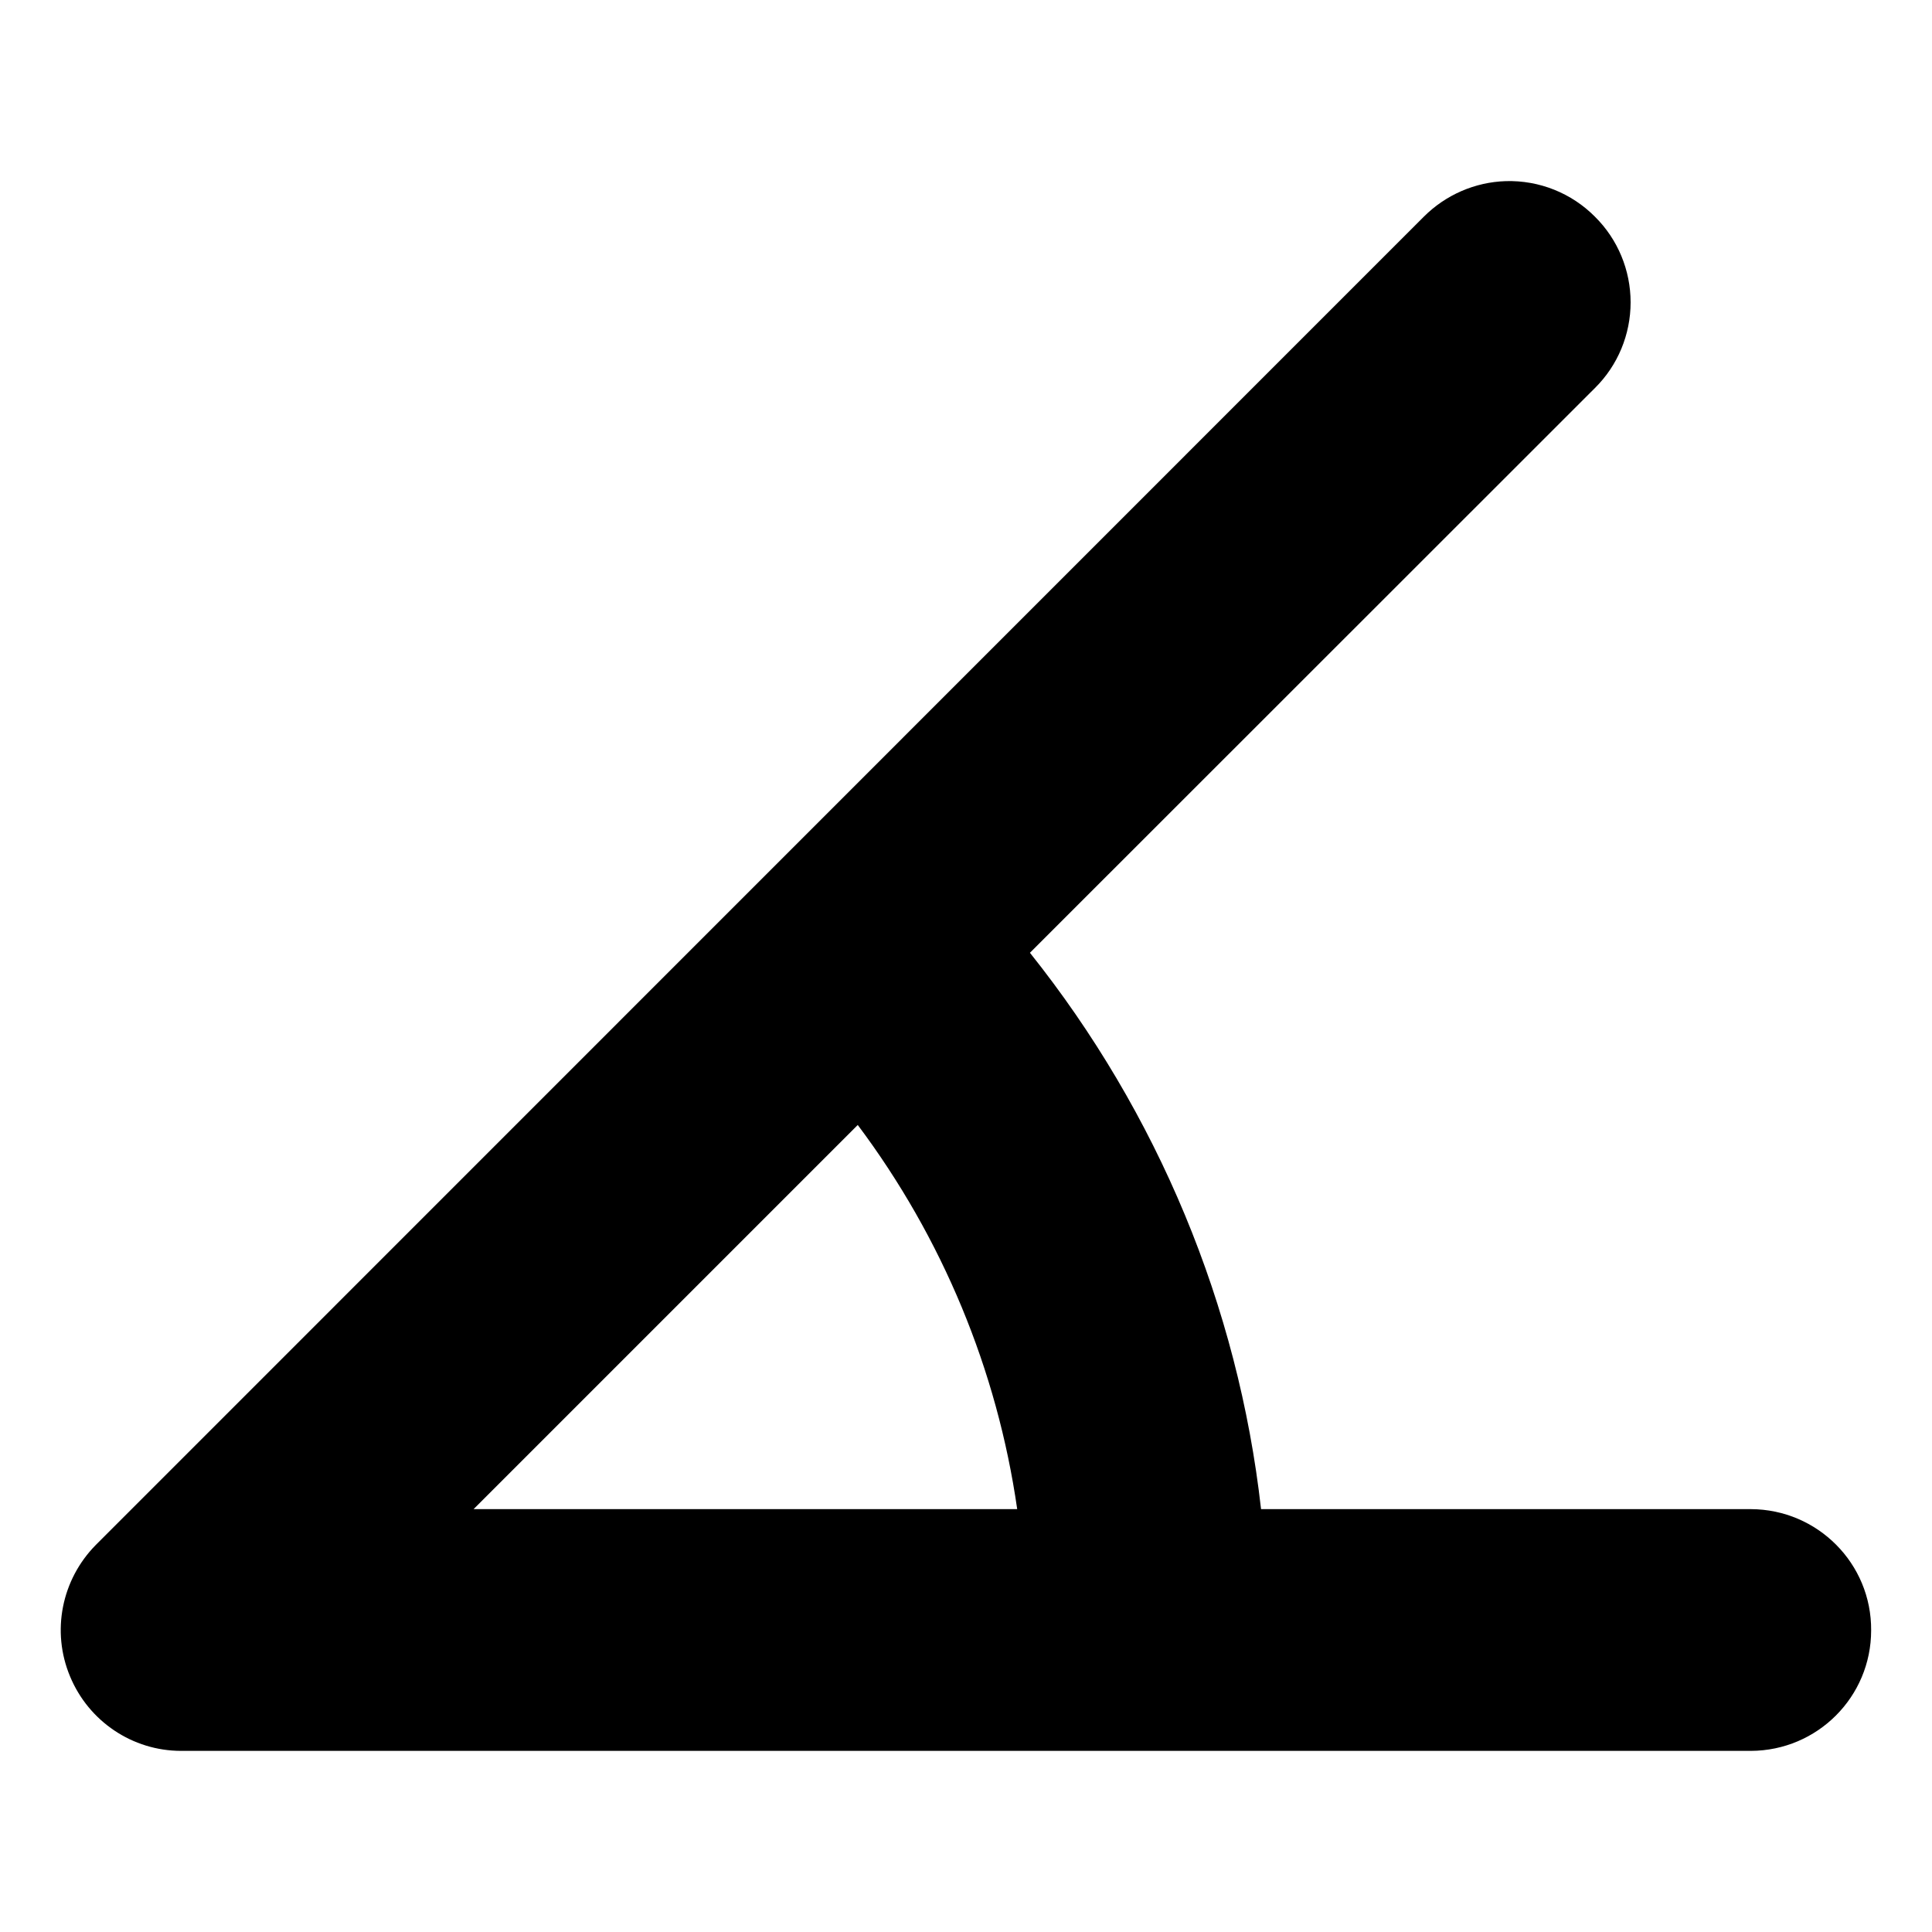 <?xml version="1.0" encoding="UTF-8"?>
<svg xmlns="http://www.w3.org/2000/svg" xmlns:xlink="http://www.w3.org/1999/xlink" width="32" height="32" viewBox="0 0 32 32" version="1.1">
<g id="surface1">
<path style=" stroke:none;fill-rule:nonzero;fill:rgb(0%,0%,0%);fill-opacity:1;" d="M 24.941 3 C 24.43 3.016 23.945 3.227 23.582 3.59 L 1.586 25.59 C 1.02 26.164 0.848 27.02 1.16 27.766 C 1.469 28.512 2.195 29 3 29 L 29 29 C 30.102 28.996 30.992 28.105 30.992 27.004 C 31 25.898 30.105 25 29 24.996 L 20.887 24.996 C 20.508 21.629 19.176 18.434 17.059 15.781 L 26.418 6.426 C 26.797 6.051 27.008 5.539 27.008 5.008 C 27.008 4.477 26.797 3.965 26.418 3.59 C 26.031 3.199 25.496 2.984 24.941 3 Z M 14.207 18.633 C 15.609 20.504 16.516 22.688 16.848 24.996 L 7.844 24.996 Z M 14.207 18.633 "/>
</g>
</svg>

